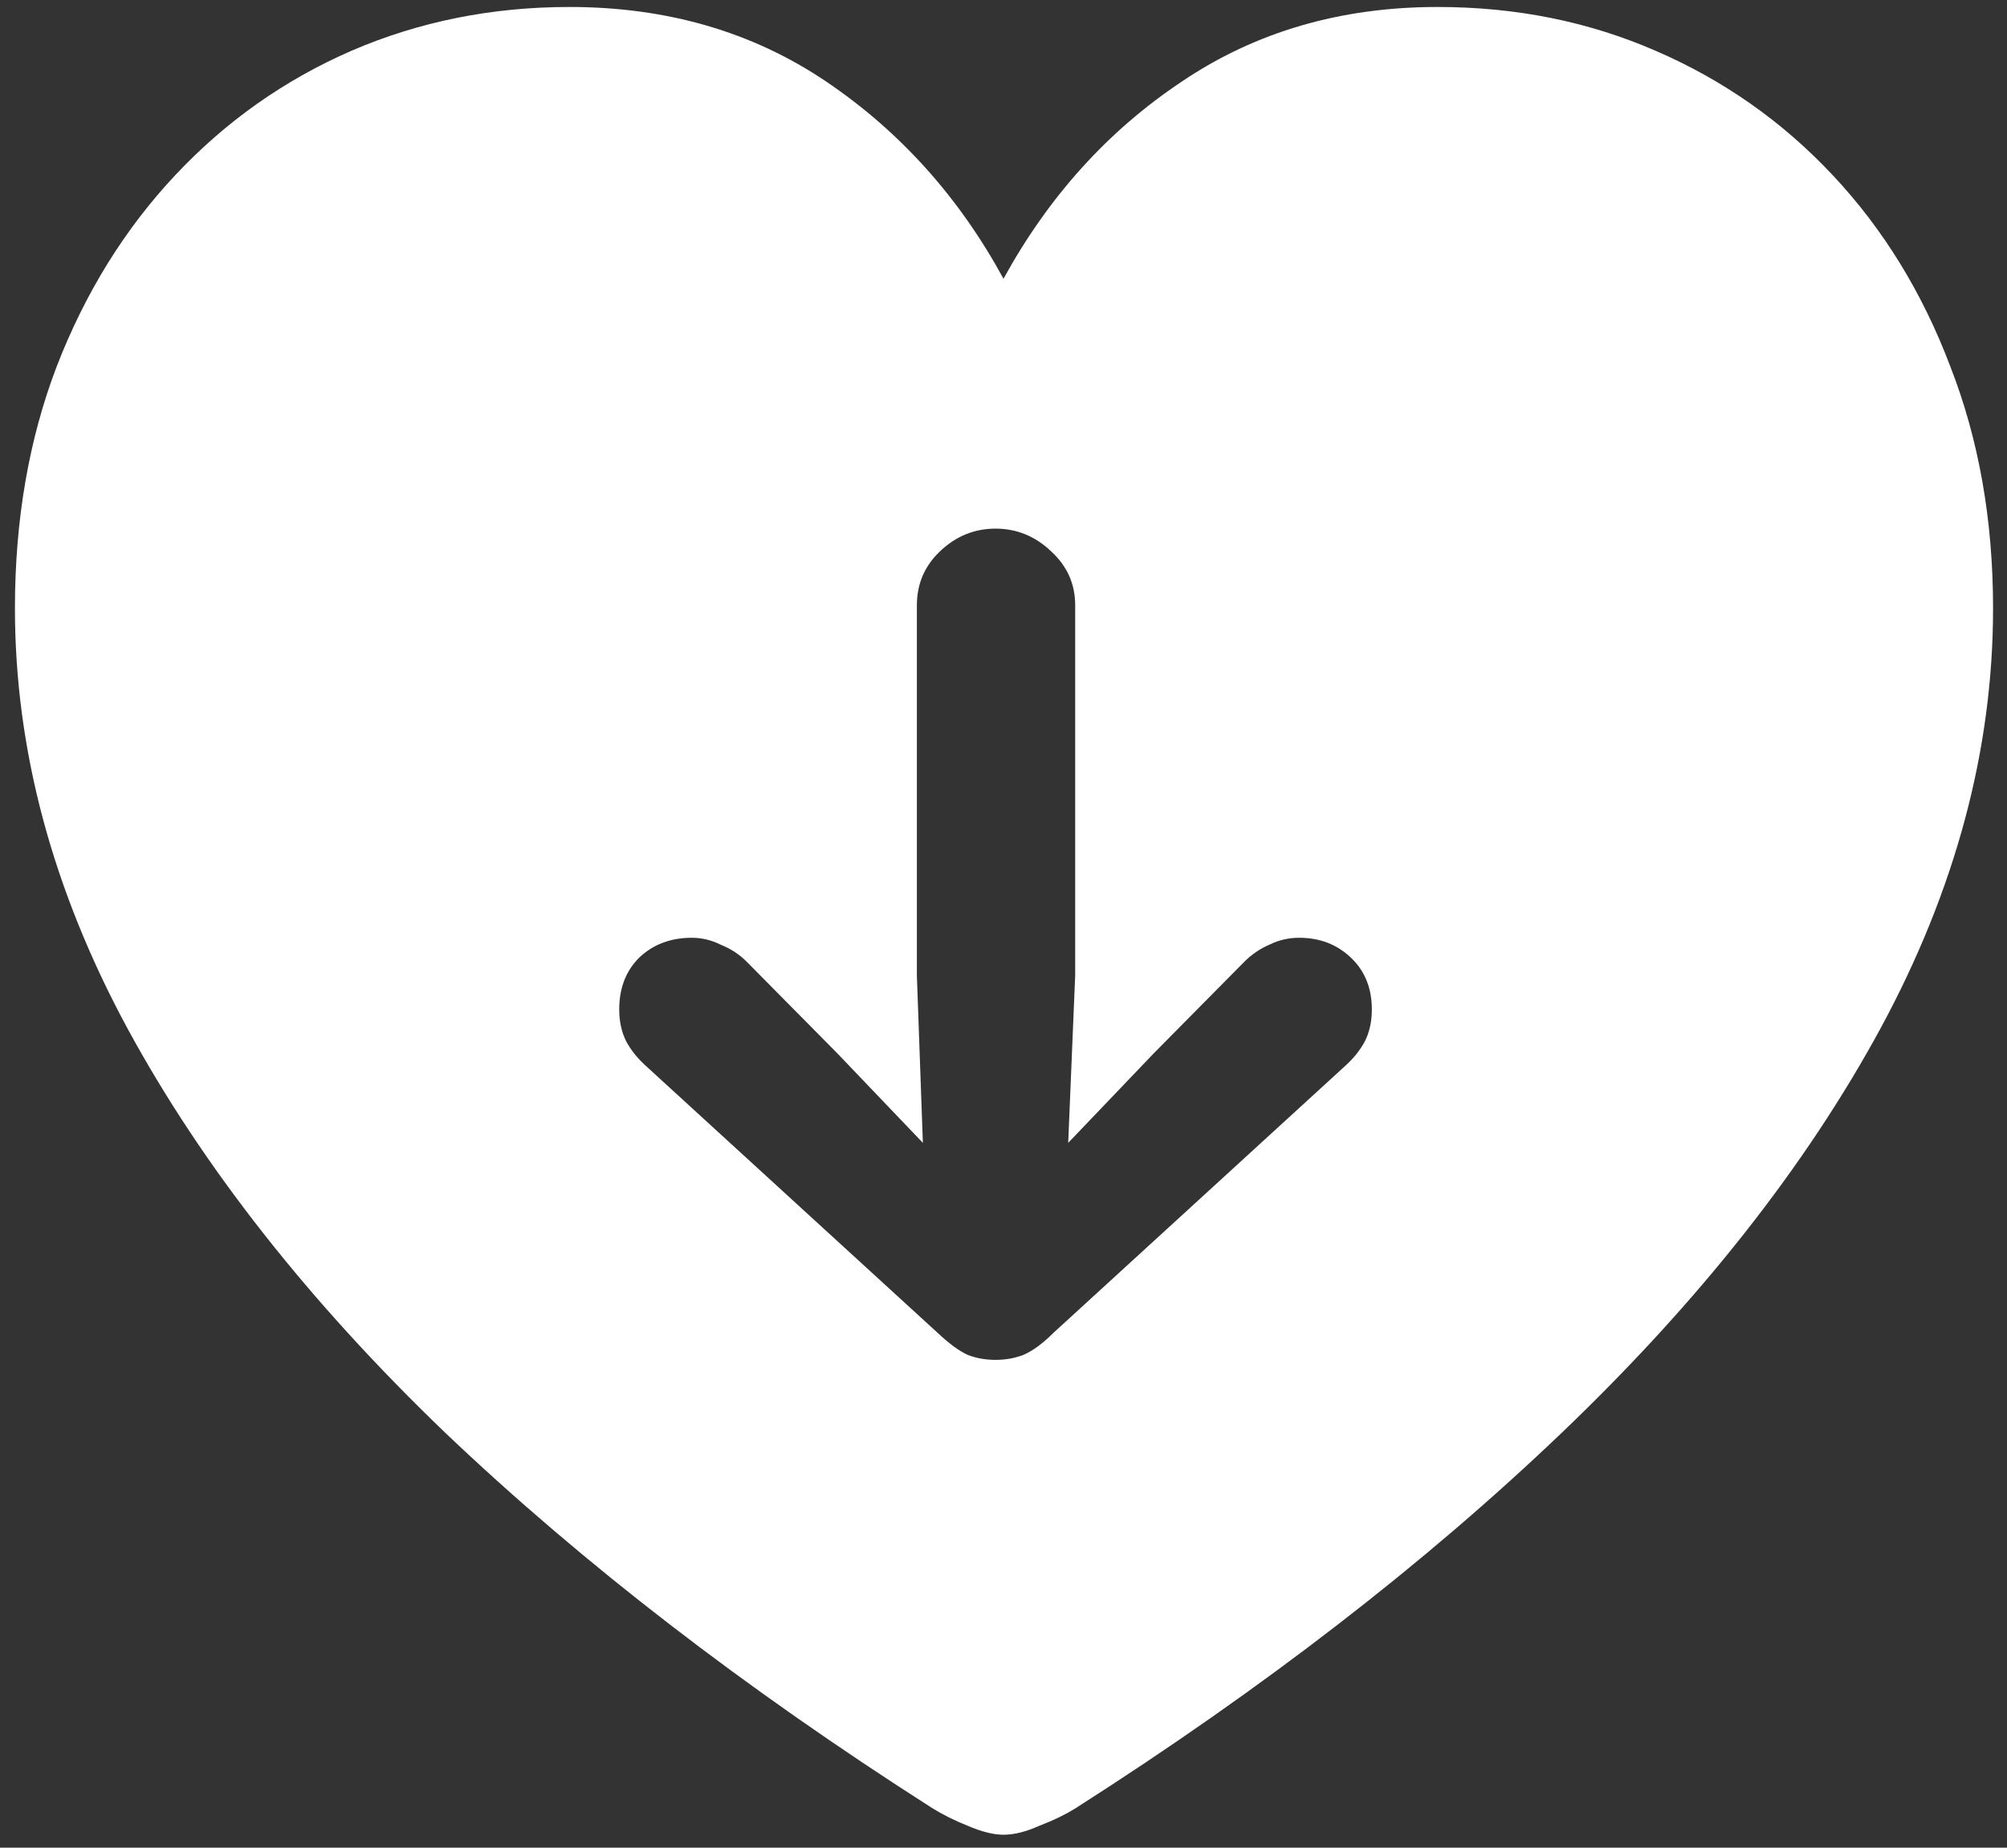 <svg width="126" height="116" viewBox="0 0 126 116" fill="none" xmlns="http://www.w3.org/2000/svg">
<rect x="0" y="0" width="126" height="116" fill="#333333" stroke="none"/>
<path d="M67.5 38V61.25L67.062 71.75L72.438 66.125L78.125 60.375C78.583 59.917 79.104 59.562 79.688 59.312C80.271 59.021 80.896 58.875 81.562 58.875C82.854 58.875 83.938 59.292 84.812 60.125C85.688 60.958 86.125 62.042 86.125 63.375C86.125 64.125 85.979 64.792 85.688 65.375C85.396 65.917 85 66.417 84.5 66.875L66.125 83.688C65.458 84.354 64.833 84.812 64.25 85.062C63.708 85.271 63.125 85.375 62.5 85.375C61.875 85.375 61.292 85.271 60.75 85.062C60.208 84.812 59.583 84.354 58.875 83.688L40.5 66.875C40 66.417 39.604 65.917 39.312 65.375C39.021 64.792 38.875 64.125 38.875 63.375C38.875 62.042 39.292 60.958 40.125 60.125C41 59.292 42.104 58.875 43.438 58.875C44.062 58.875 44.667 59.021 45.25 59.312C45.875 59.562 46.417 59.917 46.875 60.375L52.562 66.125L57.938 71.75L57.562 61.25V38C57.562 36.667 58.042 35.542 59 34.625C60 33.667 61.167 33.188 62.5 33.188C63.833 33.188 65 33.667 66 34.625C67 35.542 67.5 36.667 67.5 38ZM63 115.188C63.667 115.188 64.417 115 65.25 114.625C66.125 114.292 66.896 113.917 67.562 113.5C79.312 106 89.479 98.146 98.062 89.938C106.688 81.688 113.354 73.229 118.062 64.562C122.771 55.854 125.125 47.062 125.125 38.188C125.125 32.646 124.229 27.583 122.438 23C120.688 18.375 118.229 14.375 115.062 11C111.896 7.625 108.188 5.021 103.938 3.188C99.729 1.354 95.167 0.438 90.25 0.438C84.167 0.438 78.812 2 74.188 5.125C69.562 8.208 65.833 12.333 63 17.5C60.208 12.375 56.5 8.25 51.875 5.125C47.25 2 41.875 0.438 35.75 0.438C30.875 0.438 26.312 1.354 22.062 3.188C17.854 5.021 14.167 7.625 11 11C7.833 14.375 5.354 18.375 3.562 23C1.812 27.583 0.938 32.646 0.938 38.188C0.938 47.062 3.292 55.854 8 64.562C12.708 73.229 19.354 81.688 27.938 89.938C36.562 98.146 46.75 106 58.5 113.5C59.167 113.917 59.917 114.292 60.75 114.625C61.625 115 62.375 115.188 63 115.188Z" fill="white"/>
</svg>
